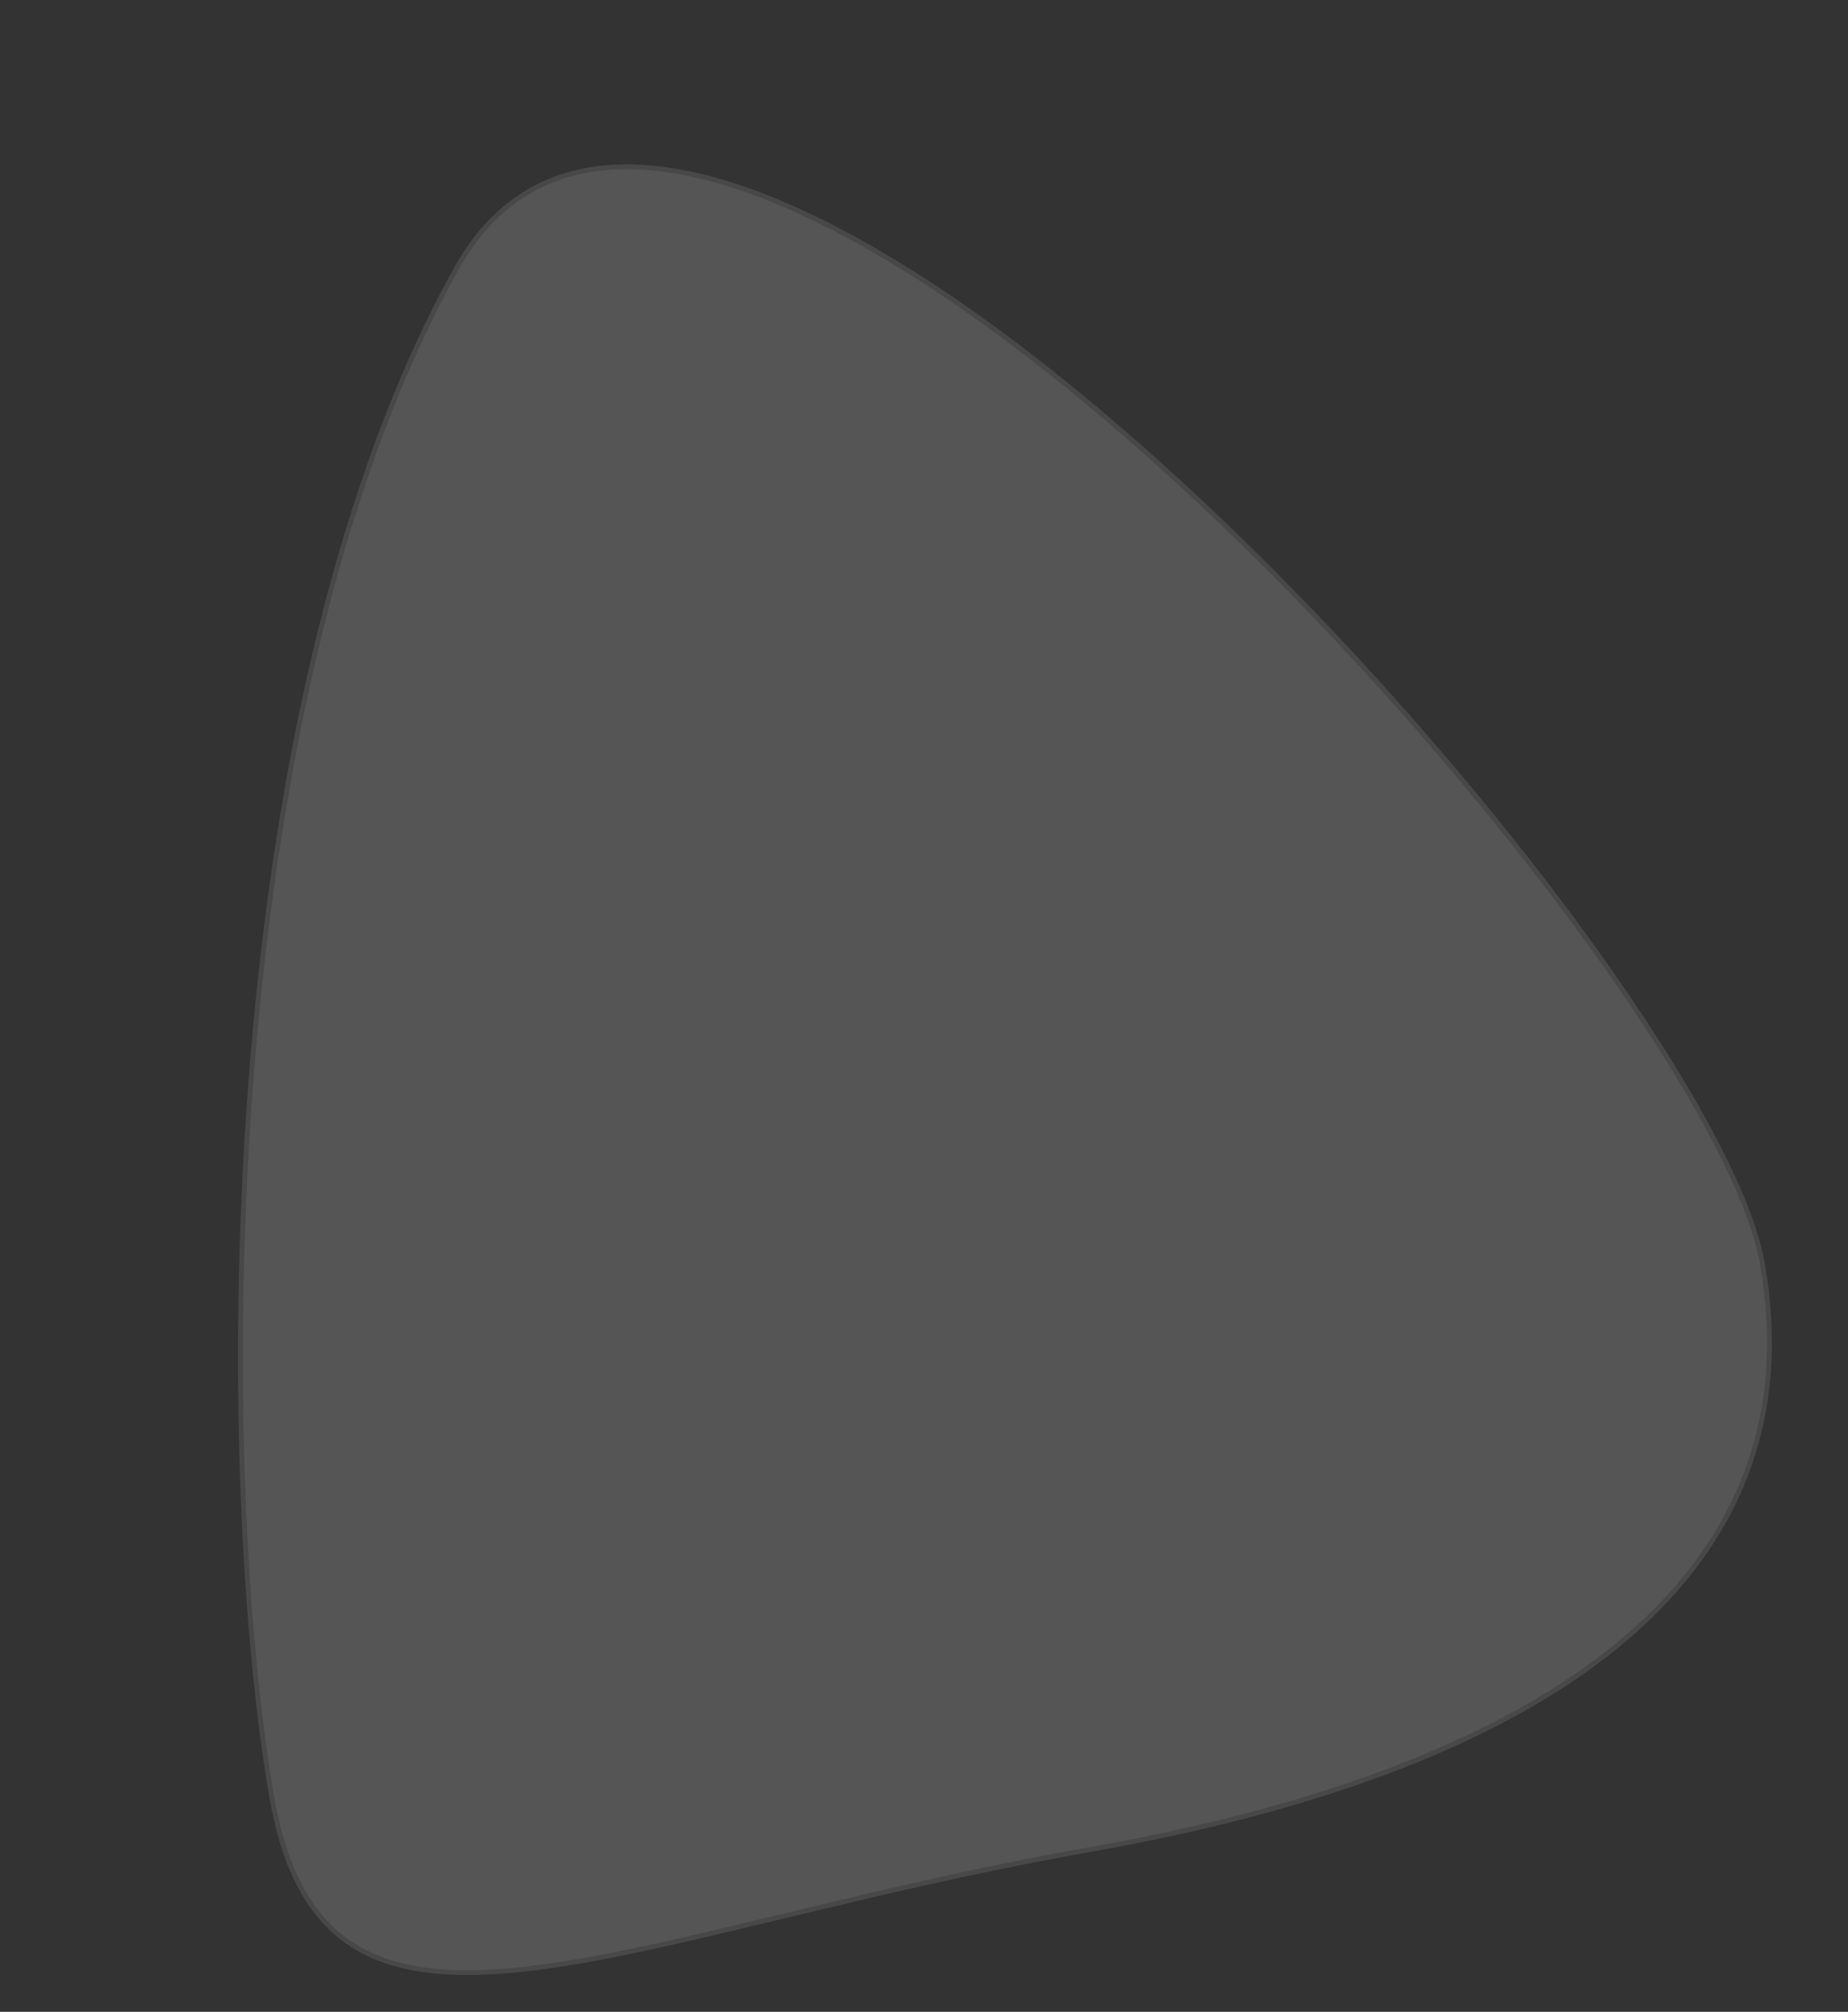 <svg xmlns="http://www.w3.org/2000/svg" width="380.396" height="413.987" viewBox="0 0 380.396 413.987">
  <rect x="0" y="0" width="380.396" height="413.987" fill="#333333" stroke="none"/>
  <g id="Path_1" data-name="Path 1" transform="matrix(0.985, -0.174, 0.174, 0.985, -124.453, 197.518)" fill="rgba(255,255,255,0.49)" opacity="0.34">
    <path d="M 205.054 245.254 C 195.158 245.254 187.146 244.67 180.558 243.468 C 173.135 242.115 167.249 239.951 162.565 236.853 C 157.559 233.542 153.931 229.18 151.474 223.517 C 150.21 220.605 149.249 217.29 148.617 213.665 C 147.973 209.974 147.647 205.825 147.647 201.333 C 147.647 184.476 149.43 162.176 152.668 138.54 C 154.451 125.524 156.656 112.19 159.221 98.909 C 161.991 84.565 165.184 70.277 168.712 56.444 C 176.691 25.153 186.289 -3.606 197.237 -29.033 C 209.822 -58.263 224.101 -82.804 239.677 -101.974 C 243.897 -107.167 248.652 -111.092 253.809 -113.639 C 258.746 -116.078 264.175 -117.314 269.944 -117.314 C 274.543 -117.314 279.465 -116.529 284.572 -114.981 C 289.507 -113.485 294.734 -111.24 300.108 -108.309 C 310.316 -102.742 321.33 -94.565 332.844 -84.005 C 353.612 -64.958 376.05 -38.109 397.734 -6.36 C 417.258 22.229 435.251 53.505 448.397 81.709 C 461.556 109.942 468.804 132.832 468.804 146.16 C 468.804 177.343 454.964 201.282 427.67 217.313 C 421.01 221.224 413.46 224.701 405.228 227.648 C 397.036 230.58 387.962 233.061 378.259 235.022 C 368.592 236.976 358.056 238.462 346.943 239.44 C 335.859 240.416 323.922 240.911 311.463 240.911 C 287.715 240.911 265.905 242.255 246.663 243.441 C 230.881 244.414 217.251 245.254 205.054 245.254 Z" stroke="none"/>
    <path d="M 269.944 -116.814 C 264.252 -116.814 258.898 -115.595 254.03 -113.191 C 248.938 -110.676 244.239 -106.796 240.065 -101.658 C 224.518 -82.524 210.263 -58.023 197.696 -28.836 C 186.758 -3.432 177.169 25.302 169.197 56.567 C 165.671 70.391 162.48 84.669 159.712 99.004 C 157.148 112.276 154.945 125.6 153.163 138.608 C 149.928 162.222 148.147 184.498 148.147 201.333 C 148.147 205.796 148.47 209.917 149.109 213.579 C 149.735 217.165 150.685 220.442 151.933 223.318 C 154.35 228.89 157.918 233.18 162.841 236.436 C 167.468 239.496 173.292 241.635 180.648 242.977 C 187.205 244.172 195.189 244.754 205.054 244.754 C 217.236 244.754 230.859 243.914 246.632 242.942 C 265.882 241.755 287.699 240.411 311.463 240.411 C 323.907 240.411 335.83 239.917 346.899 238.942 C 357.993 237.966 368.511 236.482 378.16 234.532 C 387.84 232.576 396.89 230.101 405.06 227.177 C 413.262 224.241 420.784 220.777 427.417 216.882 C 434.082 212.967 440.019 208.517 445.063 203.654 C 450.139 198.761 454.443 193.323 457.855 187.491 C 461.298 181.607 463.923 175.167 465.658 168.349 C 467.414 161.452 468.304 153.986 468.304 146.16 C 468.304 132.903 461.073 110.089 447.943 81.92 C 434.809 53.74 416.83 22.489 397.321 -6.078 C 375.659 -37.796 353.246 -64.615 332.506 -83.637 C 321.022 -94.169 310.041 -102.323 299.869 -107.87 C 294.525 -110.785 289.329 -113.016 284.427 -114.503 C 279.367 -116.037 274.494 -116.814 269.944 -116.814 M 269.944 -117.814 C 346.004 -117.814 469.304 90.655 469.304 146.16 C 469.304 210.049 411.569 241.411 311.463 241.411 C 268.712 241.411 232.507 245.754 205.054 245.754 C 168.224 245.754 147.147 237.937 147.147 201.333 C 147.147 137.444 172.648 -20.271 239.289 -102.289 C 248.034 -113.052 258.455 -117.814 269.944 -117.814 Z" stroke="none" fill="#707070"/>
  </g>
</svg>
